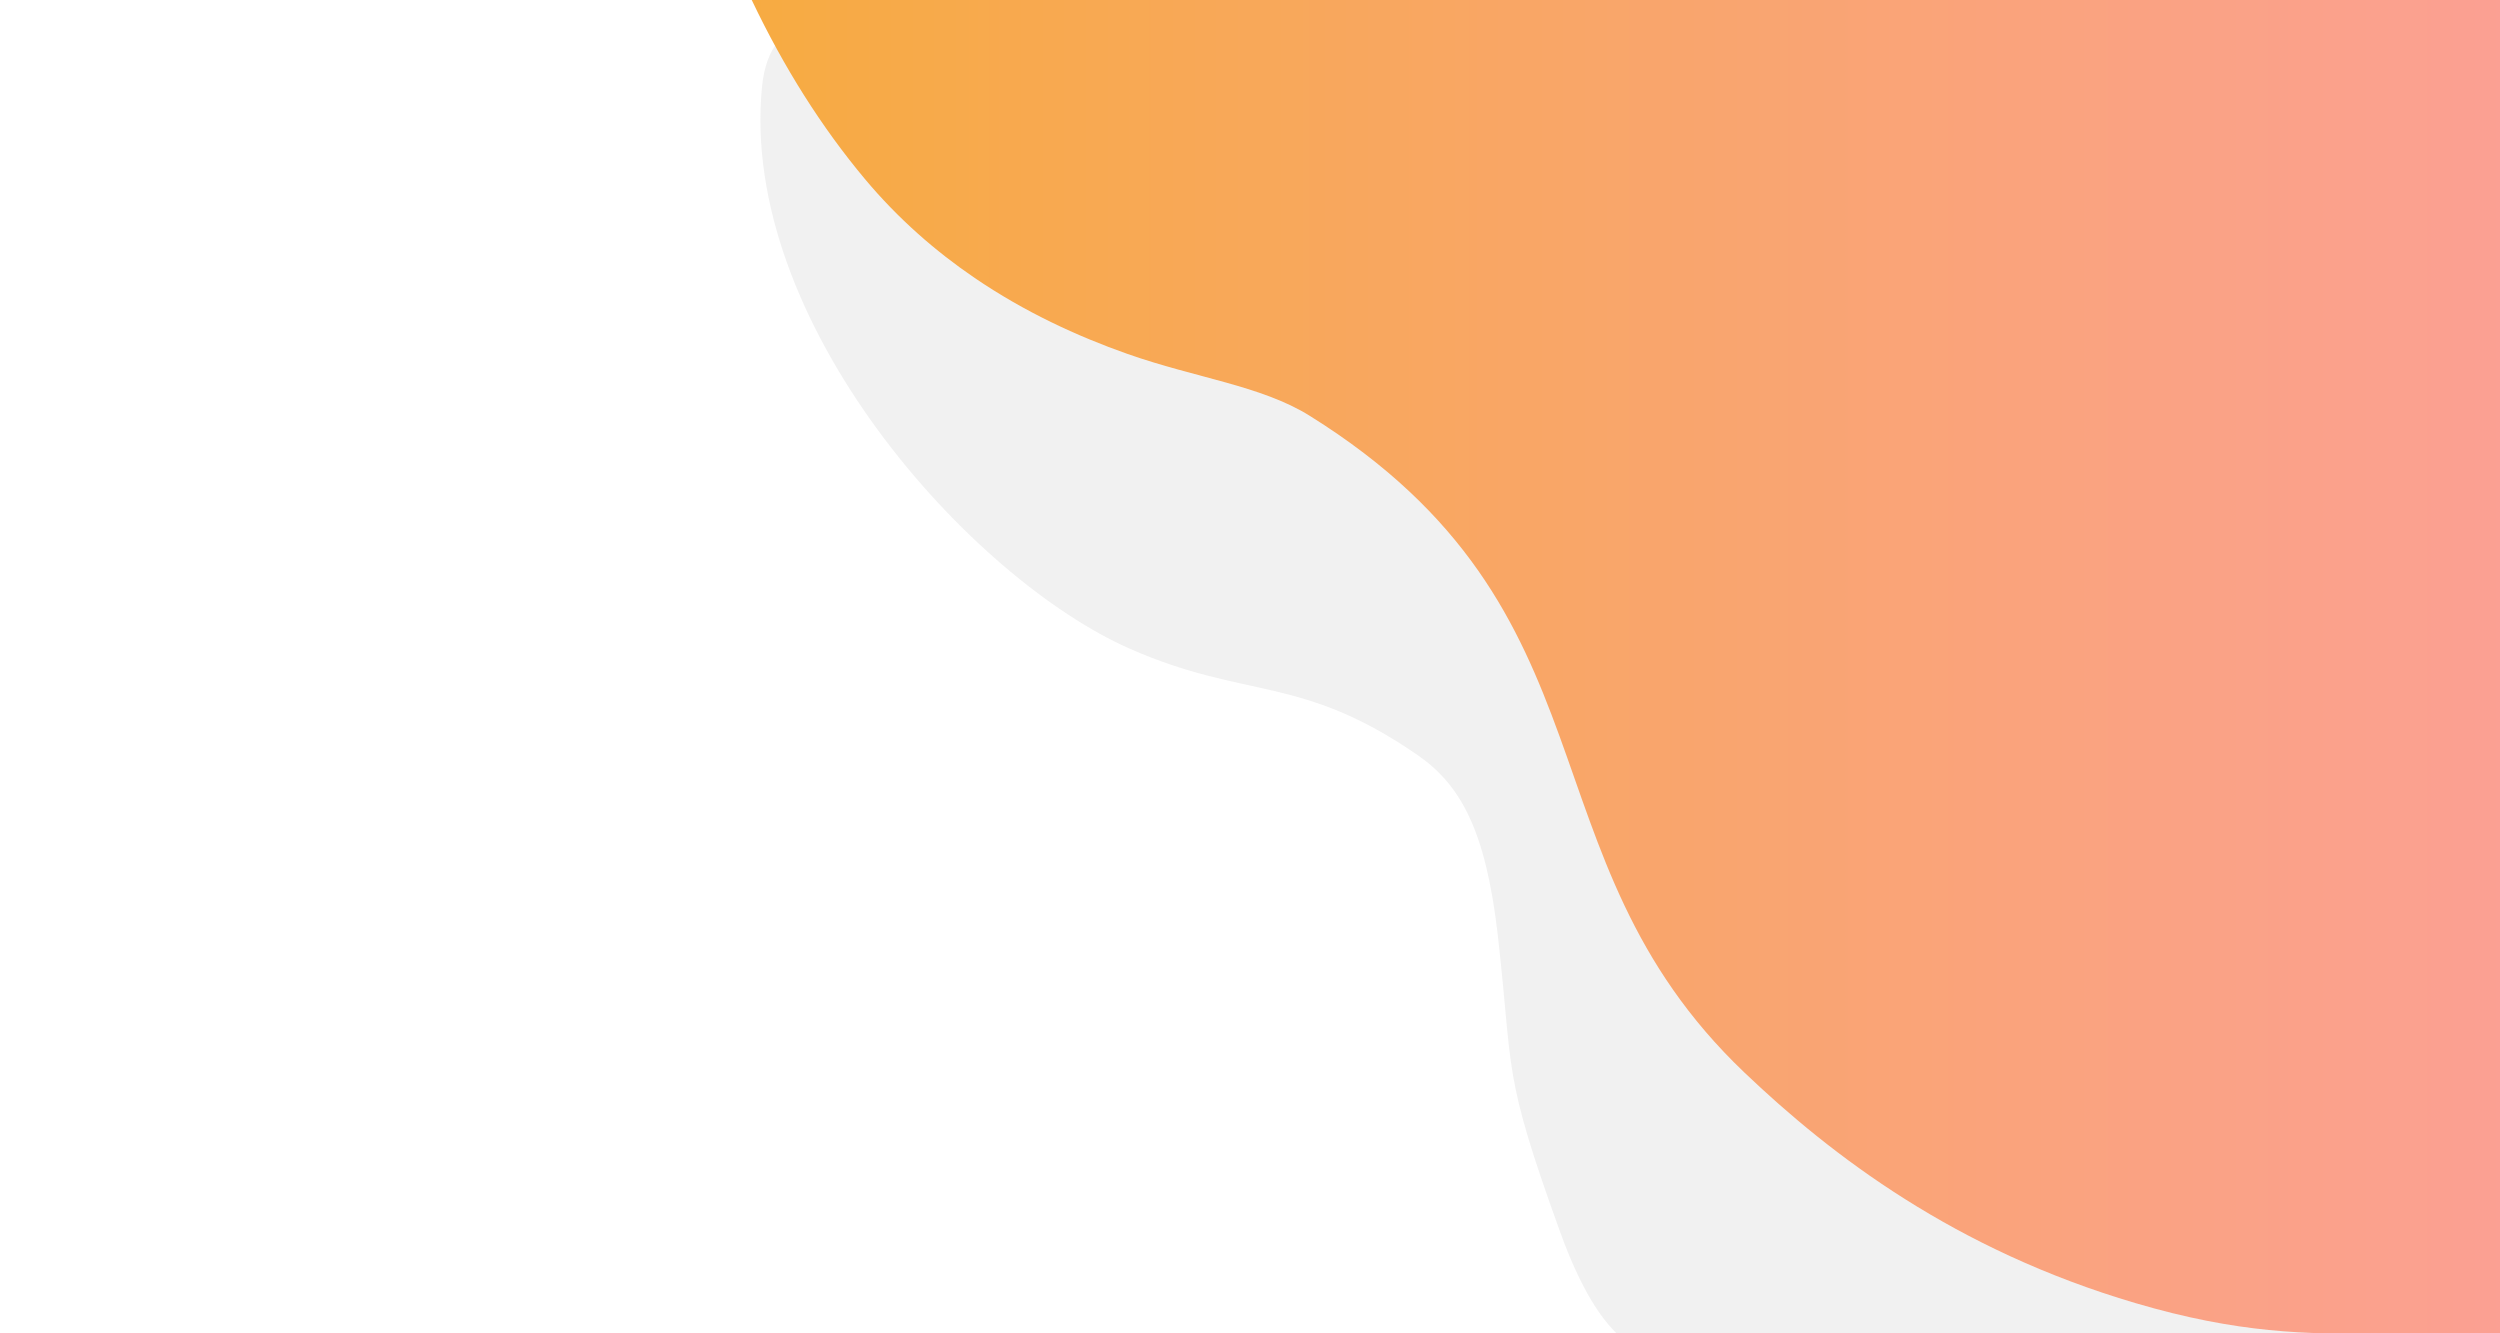 <?xml version="1.0" encoding="UTF-8"?>
<svg width="1440px" height="768px" viewBox="0 0 1440 768" version="1.1" xmlns="http://www.w3.org/2000/svg" xmlns:xlink="http://www.w3.org/1999/xlink" style="background: #F9F9F9;">
    <!-- Generator: Sketch 49.1 (51147) - http://www.bohemiancoding.com/sketch -->
    <title>Goody_Registration1 Copy</title>
    <desc>Created with Sketch.</desc>
    <defs>
        <linearGradient x1="0.387%" y1="50.387%" x2="99.613%" y2="50.387%" id="linearGradient-1">
            <stop stop-color="#F7AB42" offset="0%"></stop>
            <stop stop-color="#FBA093" offset="100%"></stop>
        </linearGradient>
    </defs>
    <g id="Goody_Registration1-Copy" stroke="none" stroke-width="1" fill="none" fill-rule="evenodd">
        <g id="bg" transform="translate(433, 0)">
            <path d="M984,772.425 L546.951,772.425 C515.362,792.958 488.298,772.122 465.759,709.919 C431.95,616.614 438.842,618.607 429.742,538.803 C422.766,477.626 407.969,451.749 383.289,434.747 C316.152,388.497 285.019,403.143 218.054,373.791 C126.056,333.466 -7.458,185.212 5.934,49.887 C14.862,-40.33 156.132,30.164 429.742,261.369 C555.059,321.885 650.351,370.064 715.618,405.907 C813.519,459.671 836.166,483.91 885.635,538.803 C935.104,593.696 966.612,675.876 966.612,684.037 C966.612,689.477 972.408,711.28 984,749.447 L984,772.425 Z" id="Path-10" fill="#D8D8D8" opacity="0.359"></path>
            <path d="M1010,768 C978.527,767.722 954.356,767.722 937.487,768 C896.016,768.684 856.064,768 797.091,750.612 C693.082,719.945 622.065,665.76 571.613,617.615 C440.859,492.84 502.265,352.319 321.422,239.515 C293.496,222.096 256.071,217.813 216.452,203.87 C187.387,193.642 157.12,179.638 128.436,160.111 C105.932,144.792 84.402,126.073 65.189,103.11 C40.3,73.363 18.57,38.993 0,0 L1010,0" id="Path-9" fill="url(#linearGradient-1)"></path>
        </g>
    </g>
</svg>